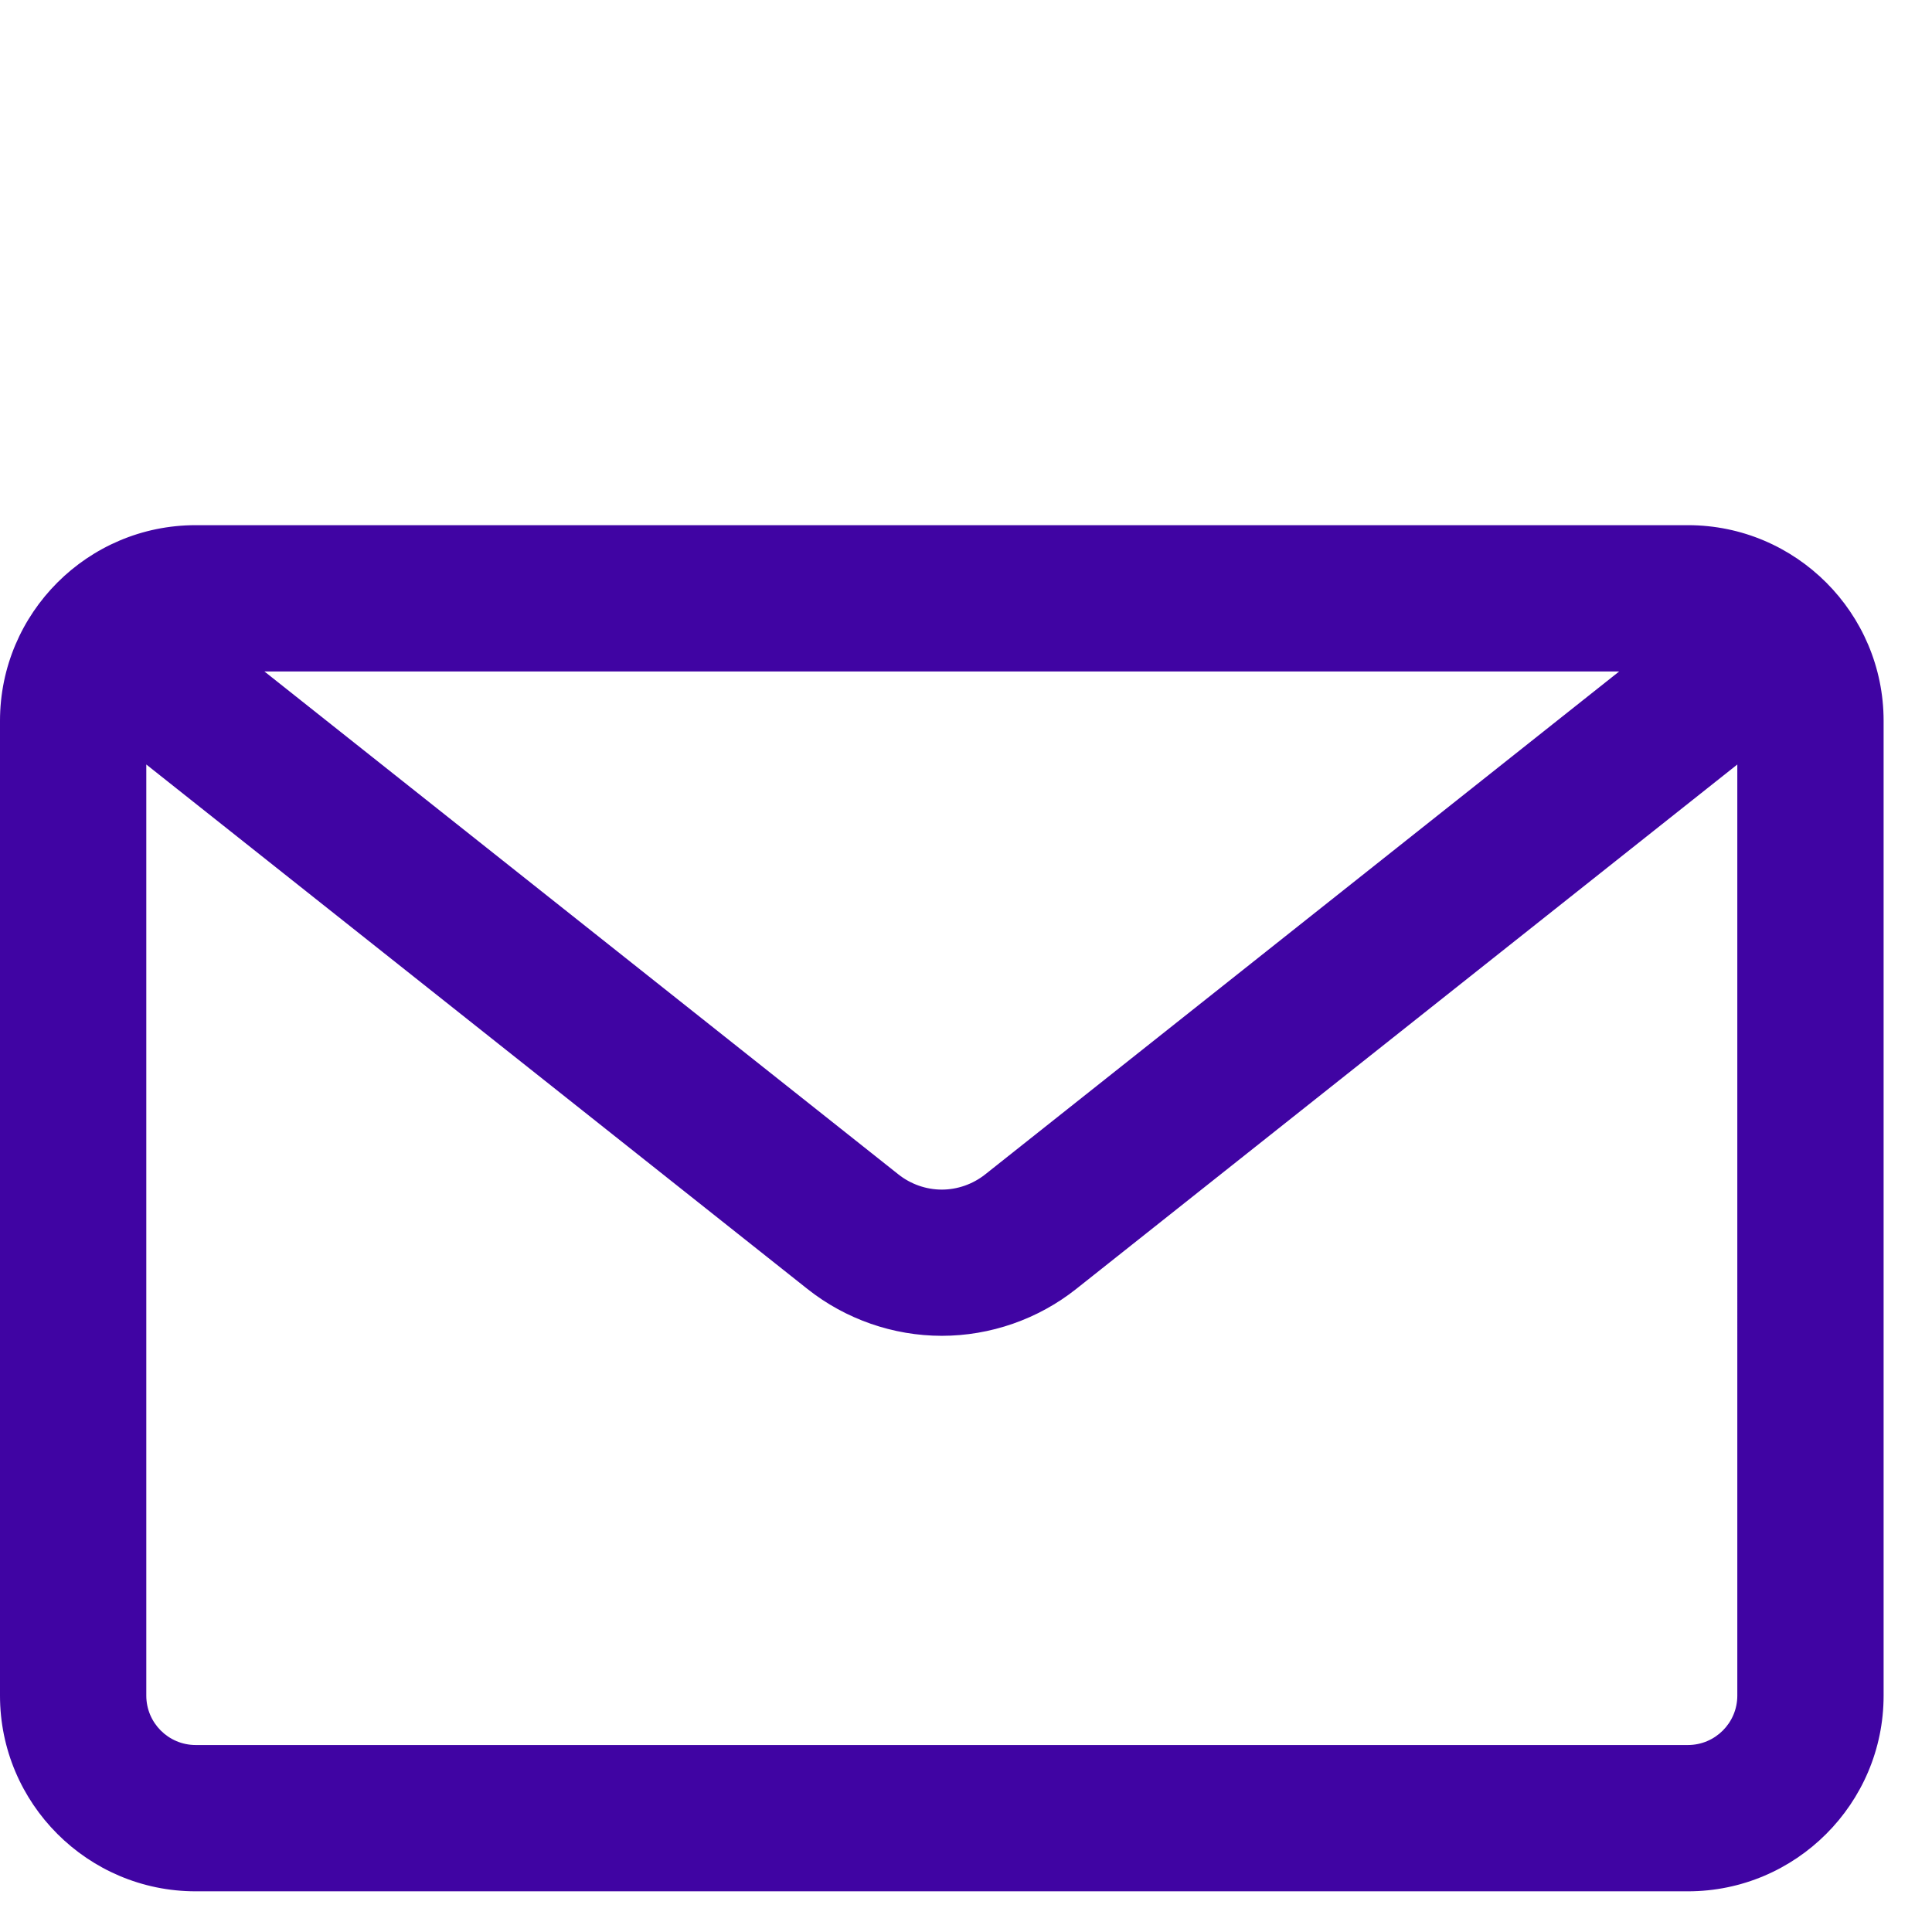 <?xml version="1.0" encoding="utf-8"?>
<svg version="1.1" id="Capa_1" x="0px" y="0px" width="22px" height="22px" viewBox="0 0 11 8" style="enable-background:new 0 0 564.445 564.445;" preserveAspectRatio="xMinYMax" xmlns="http://www.w3.org/2000/svg">
  <g transform="matrix(0.019, 0, 0, 0.019, 0, -1.483)">
    <g>
      <path d="M505.806,78.032H58.64c-32.058,0-58.14,26.082-58.14,58.14v292.102c0,32.057,26.082,58.139,58.14,58.139h447.166 c32.059,0,58.14-26.082,58.14-58.139V136.172C563.945,104.114,537.863,78.032,505.806,78.032z M486.64,120.872L295.534,272.474 c-7.838,6.218-18.786,6.218-26.624,0L77.806,120.872H486.64z M521.105,428.274c0,8.449-6.85,15.299-15.3,15.299H58.64 c-8.45,0-15.3-6.85-15.3-15.299V148.214l198.947,157.822c11.312,8.975,25.496,13.916,39.937,13.916s28.624-4.941,39.937-13.916 l198.945-157.822V428.274z" style="fill: rgb(64, 4, 163);"/>
      <path d="M505.806,486.913H58.64C26.306,486.913,0,460.607,0,428.274V136.172c0-32.334,26.306-58.64,58.64-58.64h447.166 c32.334,0,58.64,26.306,58.64,58.64v292.102C564.445,460.607,538.14,486.913,505.806,486.913z M58.64,78.532 C26.857,78.532,1,104.39,1,136.172v292.102c0,31.782,25.857,57.639,57.64,57.639h447.166c31.782,0,57.64-25.856,57.64-57.639 V136.172c0-31.783-25.857-57.64-57.64-57.64H58.64z M505.806,444.073H58.64c-8.712,0-15.8-7.087-15.8-15.799V147.179 l199.757,158.465c11.224,8.904,25.296,13.808,39.626,13.808c14.329,0,28.402-4.903,39.626-13.808l199.756-158.465v281.095 C521.605,436.986,514.518,444.073,505.806,444.073z M43.84,149.249v279.026c0,8.16,6.639,14.799,14.8,14.799h447.166 c8.16,0,14.8-6.639,14.8-14.799V149.249L322.471,306.428c-11.4,9.044-25.694,14.024-40.248,14.024 c-14.554,0-28.848-4.98-40.247-14.024L43.84,149.249z M282.222,277.637c-4.906,0-9.744-1.695-13.623-4.772L76.371,120.372h411.703 L295.845,272.865C291.966,275.942,287.128,277.637,282.222,277.637z M79.24,121.372l189.98,150.71 c3.703,2.938,8.32,4.555,13.001,4.555s9.298-1.618,13.001-4.555l189.981-150.71H79.24z" style="fill: rgb(64, 4, 163);"/>
    </g>
  </g>
</svg>